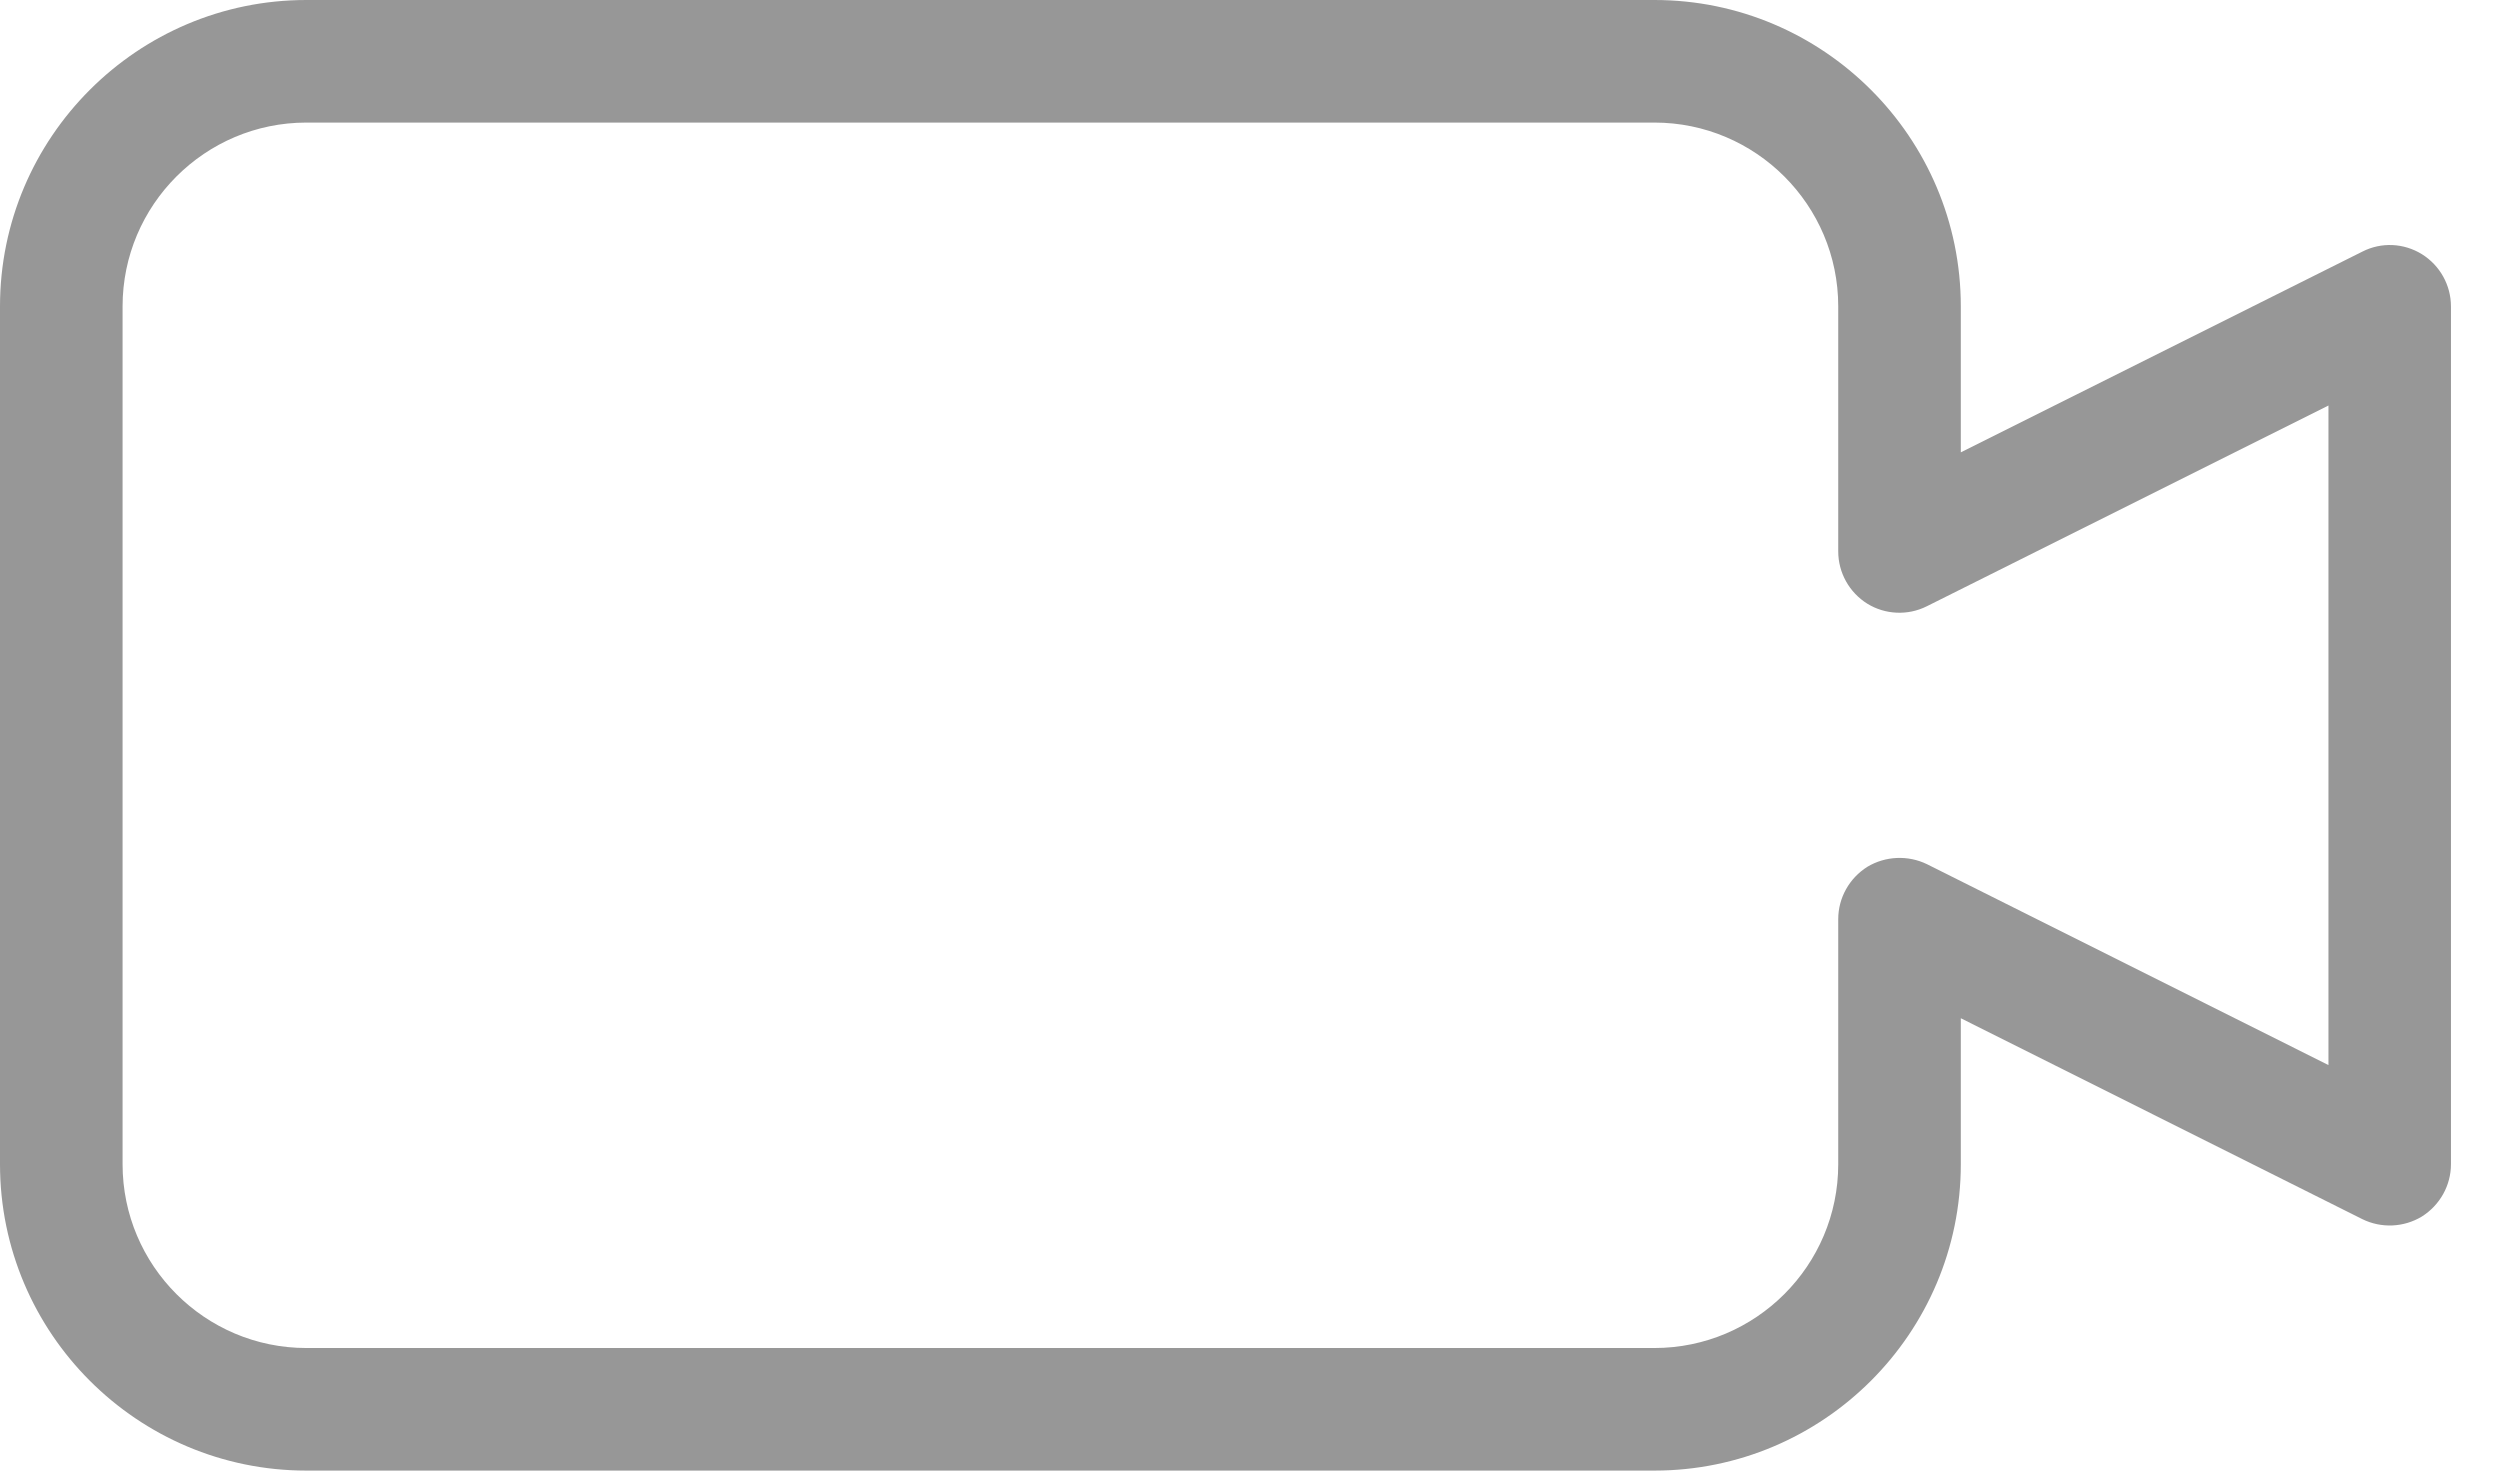<svg width="34" height="20" viewBox="0 0 34 20" fill="none" xmlns="http://www.w3.org/2000/svg">
<path d="M32.938 3.457C32.692 3.305 32.387 3.29 32.128 3.422L26.667 6.152V4.167C26.667 1.868 24.797 0 22.5 0H4.167C1.87 0 0 1.868 0 4.167V15.833C0 18.132 1.87 20 4.167 20H22.5C24.797 20 26.667 18.132 26.667 15.833V13.848L32.127 16.58C32.387 16.708 32.692 16.693 32.937 16.545C33.183 16.39 33.333 16.122 33.333 15.833V4.167C33.333 3.878 33.183 3.61 32.938 3.457ZM31.667 14.485L26.207 11.753C25.948 11.627 25.64 11.642 25.397 11.788C25.15 11.943 25 12.212 25 12.5V15.833C25 17.212 23.878 18.333 22.5 18.333H4.167C2.788 18.333 1.667 17.212 1.667 15.833V4.167C1.667 2.788 2.788 1.667 4.167 1.667H22.5C23.878 1.667 25 2.788 25 4.167V7.5C25 7.788 25.15 8.057 25.395 8.21C25.638 8.36 25.947 8.375 26.205 8.245L31.667 5.515V14.485Z" fill="#979797"/>
</svg>